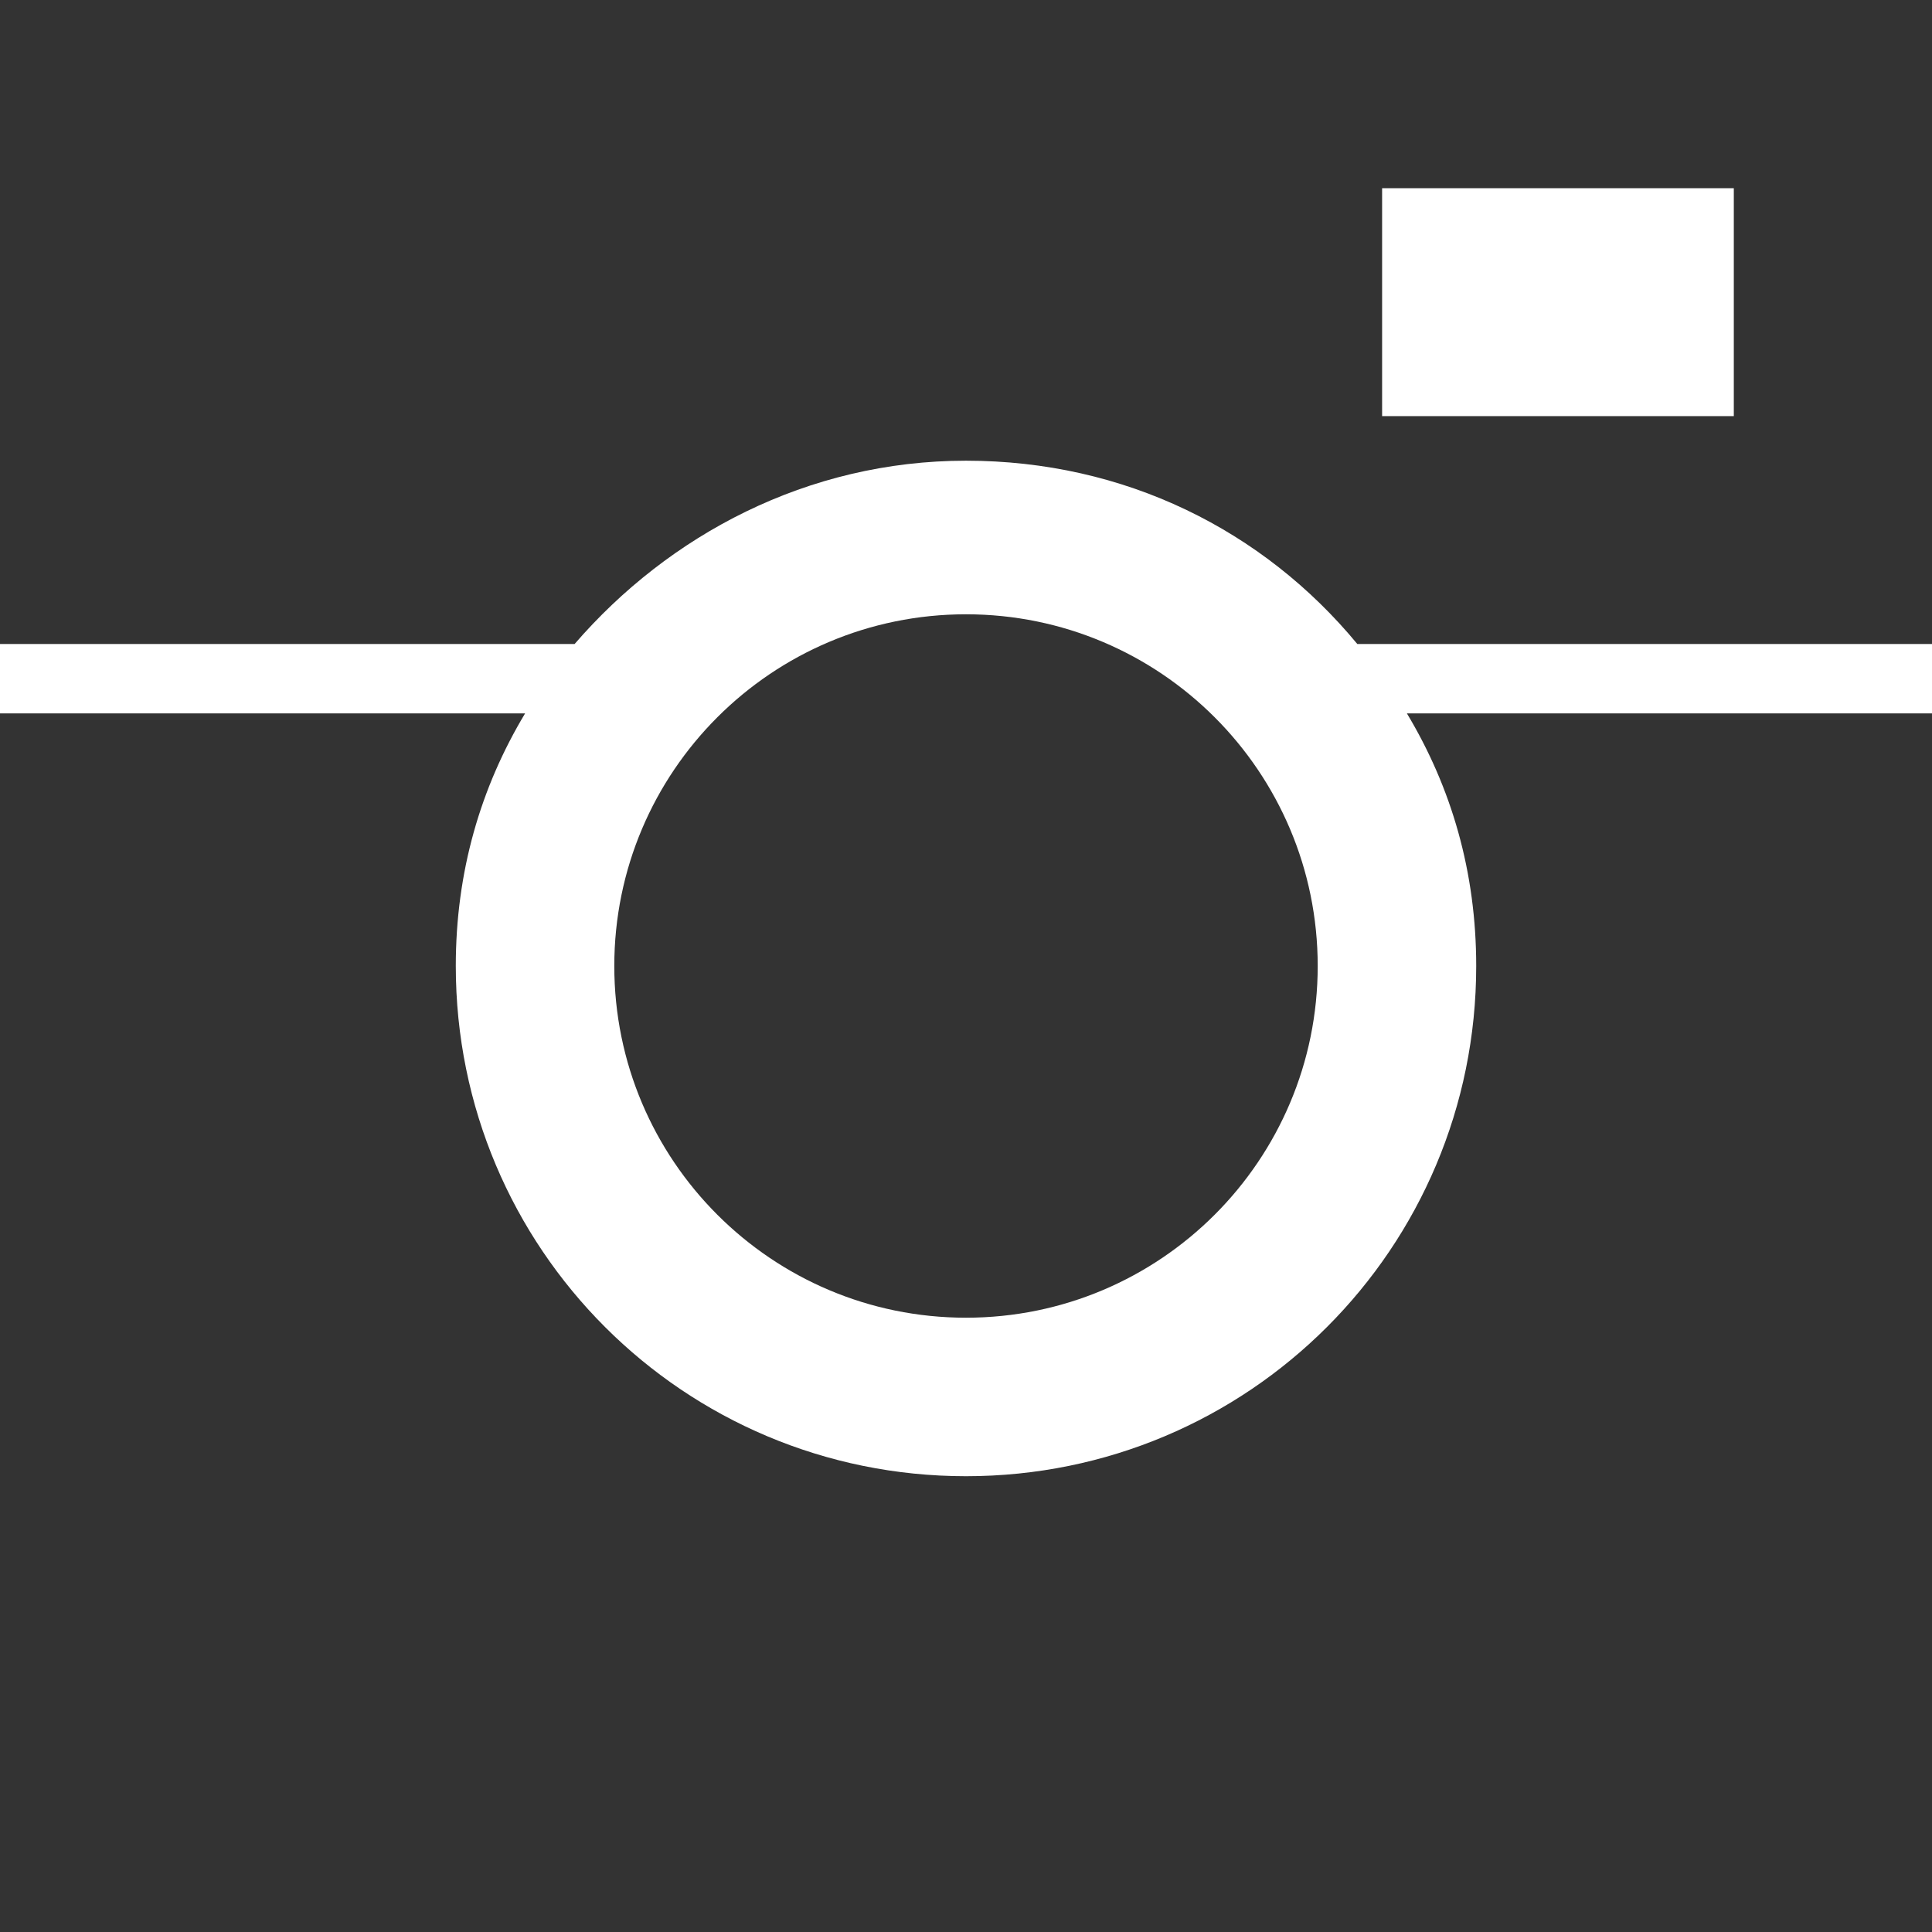 <svg width="24" height="24" viewBox="0 0 24 24" fill="none" xmlns="http://www.w3.org/2000/svg">
<path d="M0 8.862V24H24V8.862H17.477C18.031 9.785 18.338 10.831 18.338 12C18.338 15.508 15.508 18.338 12 18.338C8.492 18.338 5.662 15.508 5.662 12C5.662 10.831 5.969 9.785 6.523 8.862H0Z" fill="#333333"/>
<path d="M21.538 2.338H17.169V5.169H21.538V2.338ZM24 0V8H16.861C15.692 6.585 13.969 5.723 12 5.723C10.031 5.723 8.308 6.646 7.138 8H0V0H24Z" fill="#333333"/>
<path d="M12 16.369C14.413 16.369 16.369 14.413 16.369 12C16.369 9.587 14.413 7.631 12 7.631C9.587 7.631 7.631 9.587 7.631 12C7.631 14.413 9.587 16.369 12 16.369Z" fill="#333333"/>
</svg>
